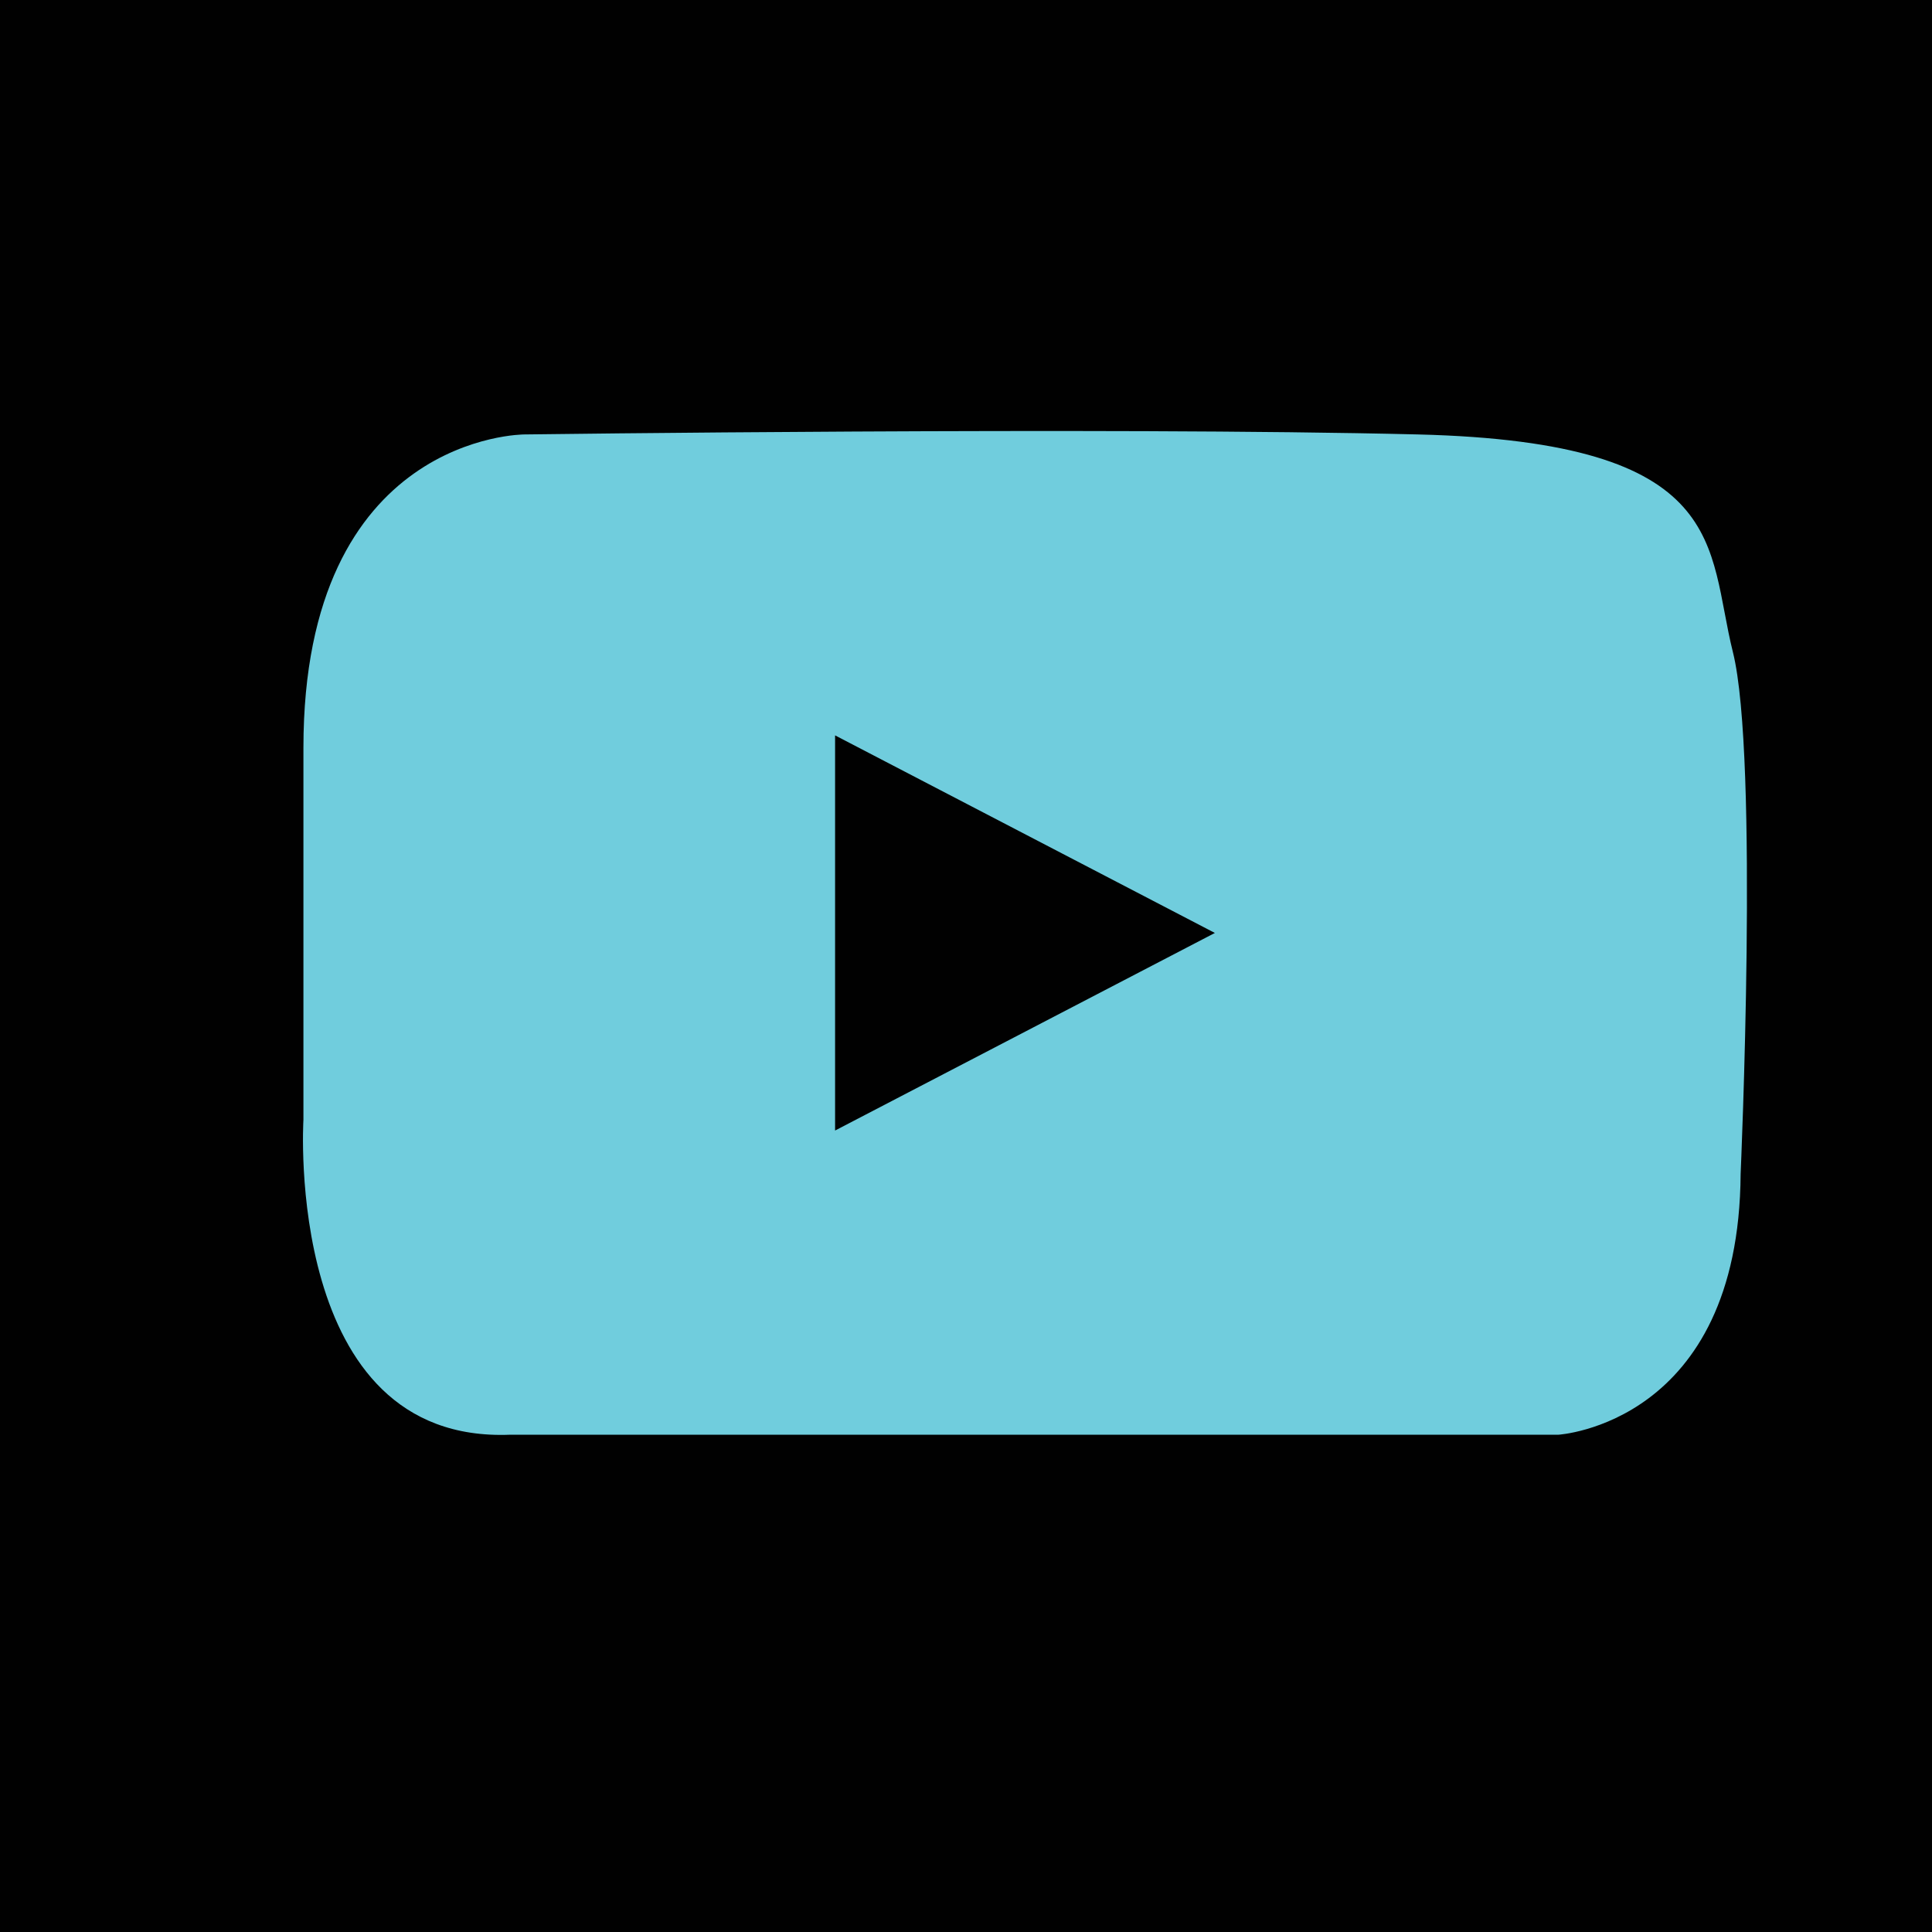 <?xml version="1.0" encoding="utf-8"?>
<!-- Generator: Adobe Illustrator 17.0.0, SVG Export Plug-In . SVG Version: 6.00 Build 0)  -->
<!DOCTYPE svg PUBLIC "-//W3C//DTD SVG 1.1//EN" "http://www.w3.org/Graphics/SVG/1.1/DTD/svg11.dtd">
<svg version="1.1" id="Layer_1" xmlns="http://www.w3.org/2000/svg" xmlns:xlink="http://www.w3.org/1999/xlink" x="0px" y="0px"
	 width="38px" height="38px" viewBox="0 0 38 38" enable-background="new 0 0 38 38" xml:space="preserve">
<rect fill="#010101" width="38" height="38"/>
<g>
	<path fill="#70CDDD" d="M10.037,28.219h20.616c0,0,3.552-0.213,3.583-5.131c0,0,0.364-8.198-0.152-10.262
		c-0.516-2.065-0.03-4.129-6.194-4.281s-17.58,0-17.58,0s-4.342,0-4.342,6.164s0,7.317,0,7.317S5.574,28.401,10.037,28.219z"/>
	<polygon fill="#010101" points="16.425,14.464 16.425,22.236 23.895,18.35 	"/>
</g>
</svg>
